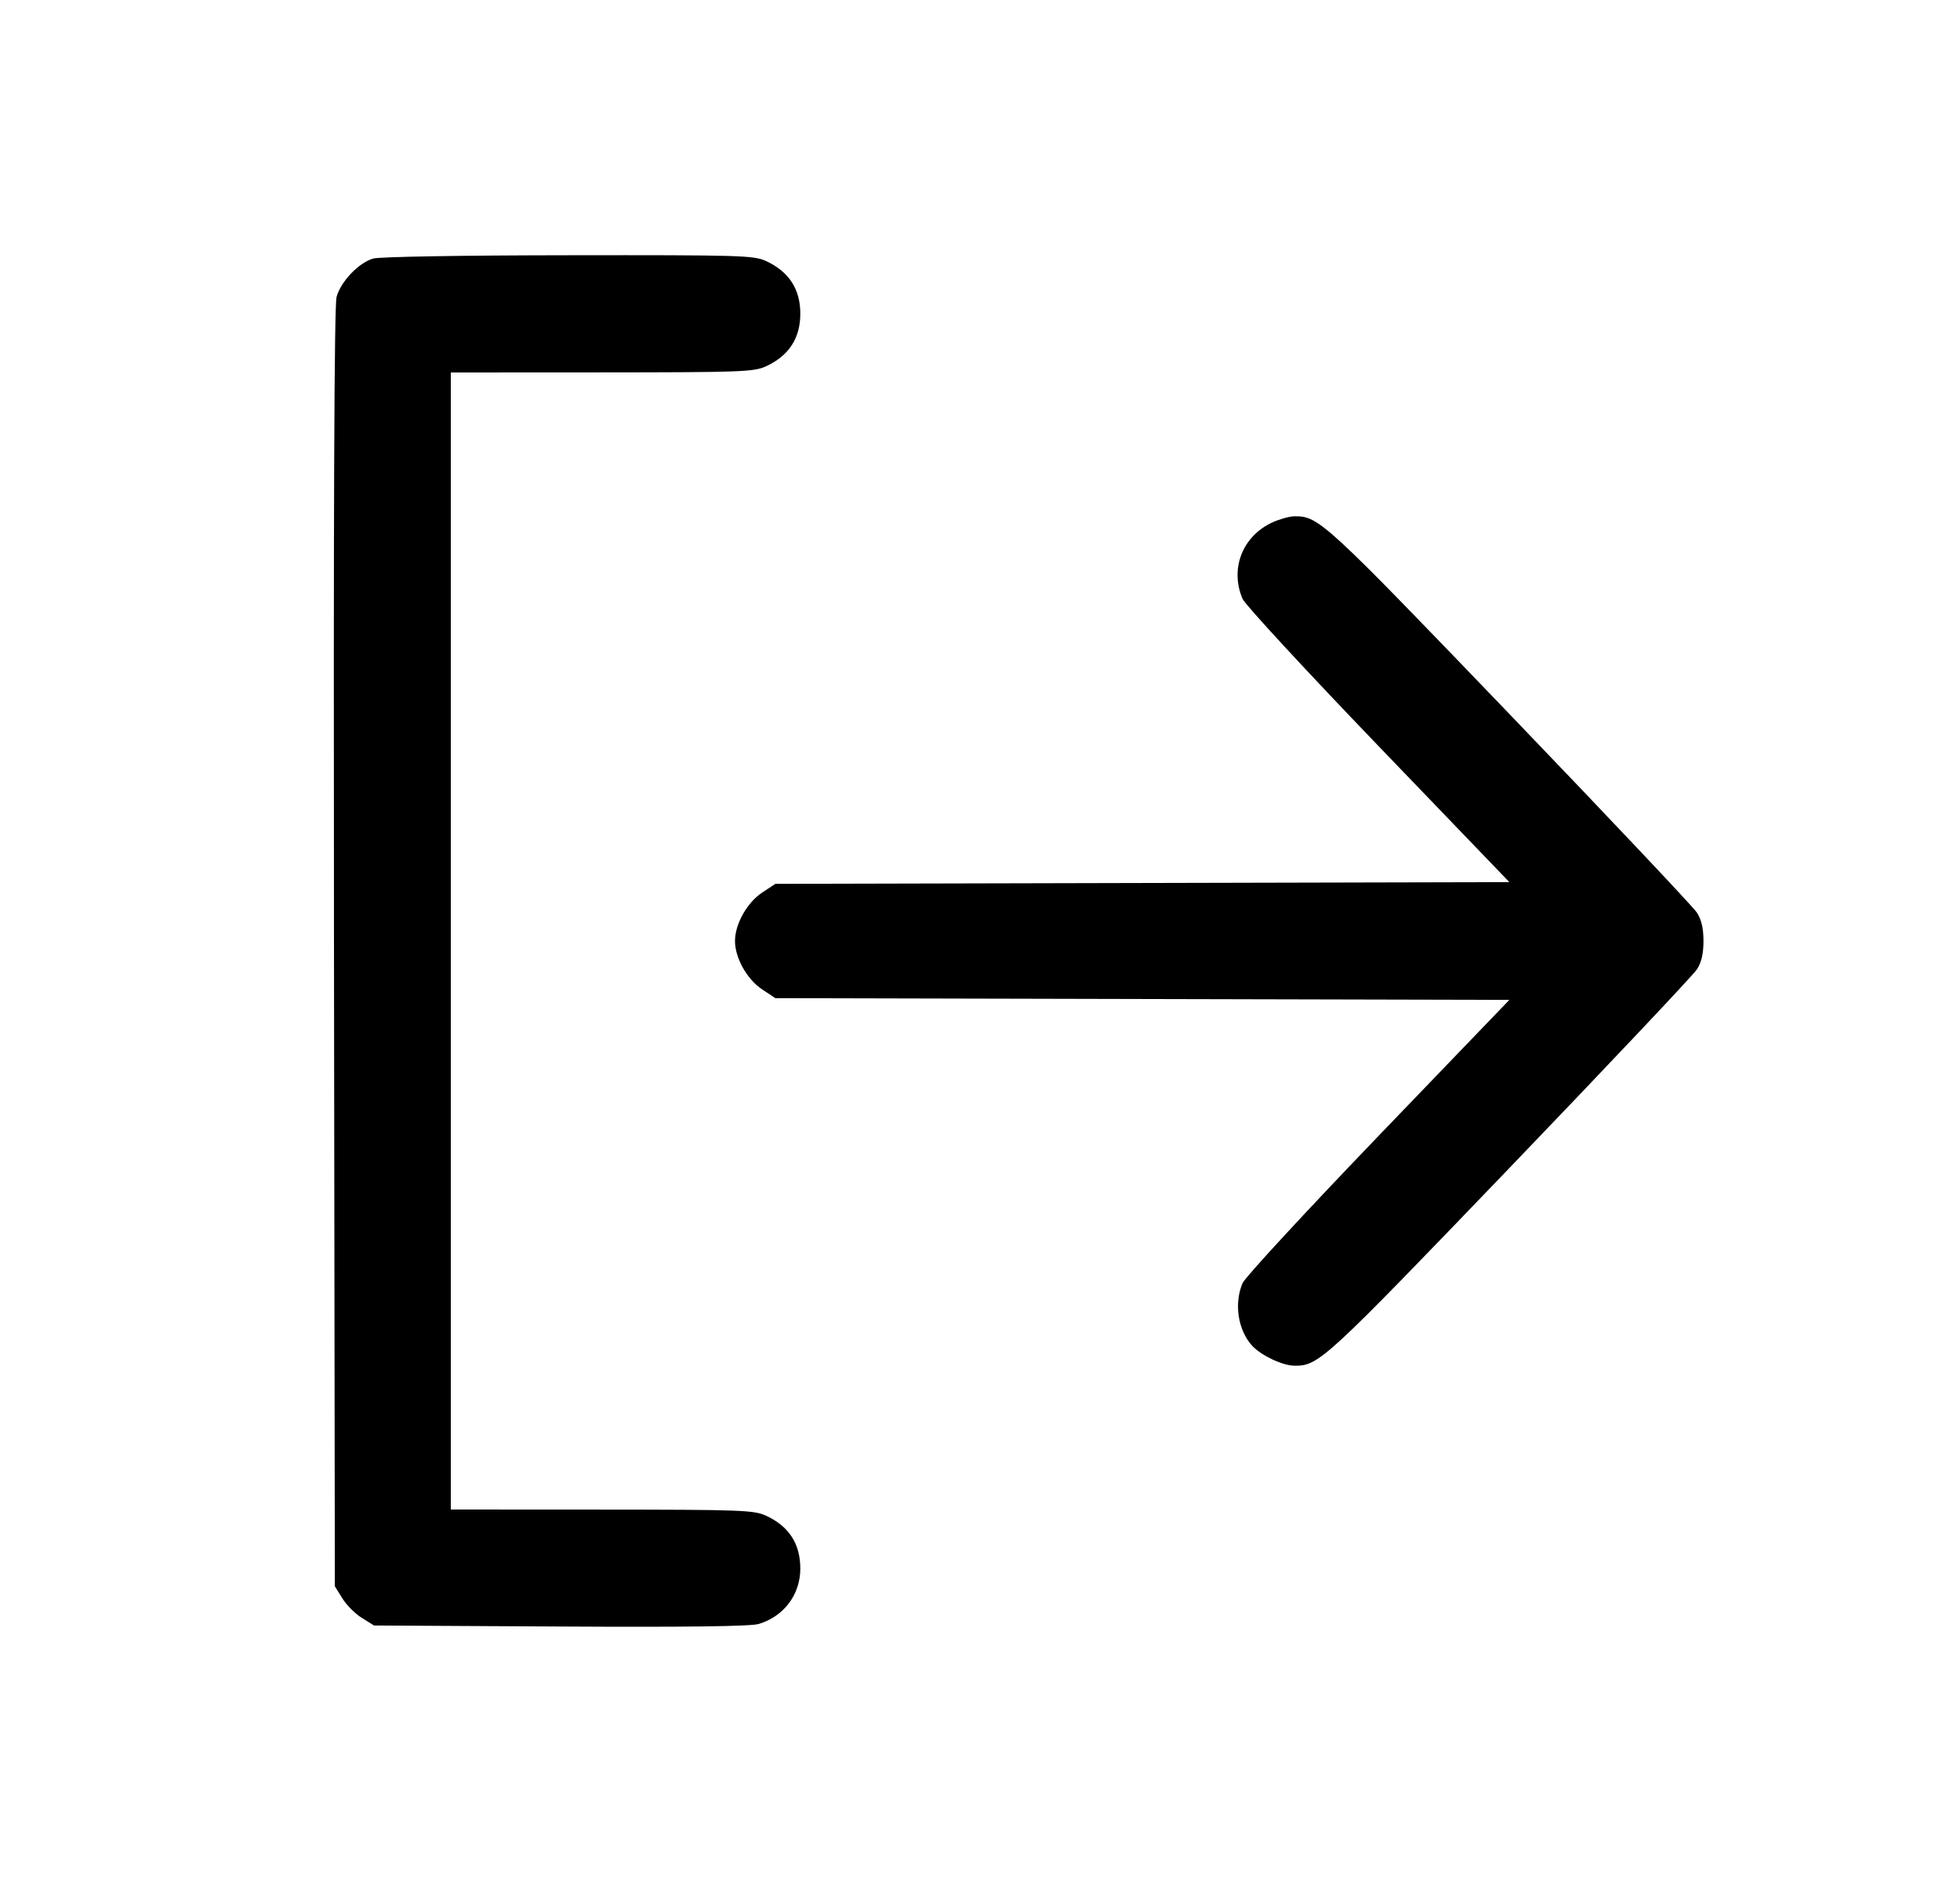 <svg width="25" height="24" viewBox="0 0 25 24" fill="none" xmlns="http://www.w3.org/2000/svg"><path d="M4.761 3.297 C 4.575 3.350,4.346 3.591,4.293 3.787 C 4.263 3.899,4.253 6.500,4.260 12.089 L 4.271 20.229 4.367 20.383 C 4.419 20.468,4.532 20.581,4.617 20.633 L 4.771 20.729 7.146 20.742 C 8.764 20.751,9.570 20.740,9.675 20.710 C 9.997 20.615,10.208 20.336,10.208 20.004 C 10.208 19.687,10.064 19.464,9.771 19.329 C 9.617 19.258,9.462 19.252,7.677 19.251 L 5.750 19.250 5.750 12.000 L 5.750 4.750 7.677 4.749 C 9.462 4.748,9.617 4.742,9.771 4.671 C 10.063 4.536,10.208 4.313,10.208 4.000 C 10.208 3.687,10.063 3.464,9.771 3.329 C 9.615 3.257,9.454 3.252,7.250 3.255 C 5.920 3.256,4.837 3.274,4.761 3.297 M16.229 6.662 C 15.847 6.838,15.685 7.253,15.849 7.637 C 15.880 7.710,16.659 8.553,17.579 9.510 L 19.252 11.249 14.571 11.260 L 9.890 11.271 9.721 11.383 C 9.529 11.510,9.375 11.784,9.375 12.000 C 9.375 12.216,9.529 12.490,9.721 12.617 L 9.890 12.729 14.571 12.740 L 19.252 12.751 17.579 14.490 C 16.659 15.447,15.880 16.290,15.849 16.363 C 15.738 16.624,15.790 16.963,15.972 17.162 C 16.085 17.285,16.359 17.415,16.510 17.416 C 16.821 17.418,16.883 17.361,19.261 14.886 C 20.527 13.568,21.600 12.432,21.645 12.361 C 21.702 12.272,21.728 12.161,21.728 12.000 C 21.728 11.839,21.702 11.728,21.645 11.639 C 21.600 11.568,20.527 10.432,19.261 9.114 C 16.883 6.639,16.821 6.582,16.510 6.584 C 16.447 6.585,16.321 6.620,16.229 6.662 " stroke="none" fill-rule="evenodd" fill="black"></path></svg>